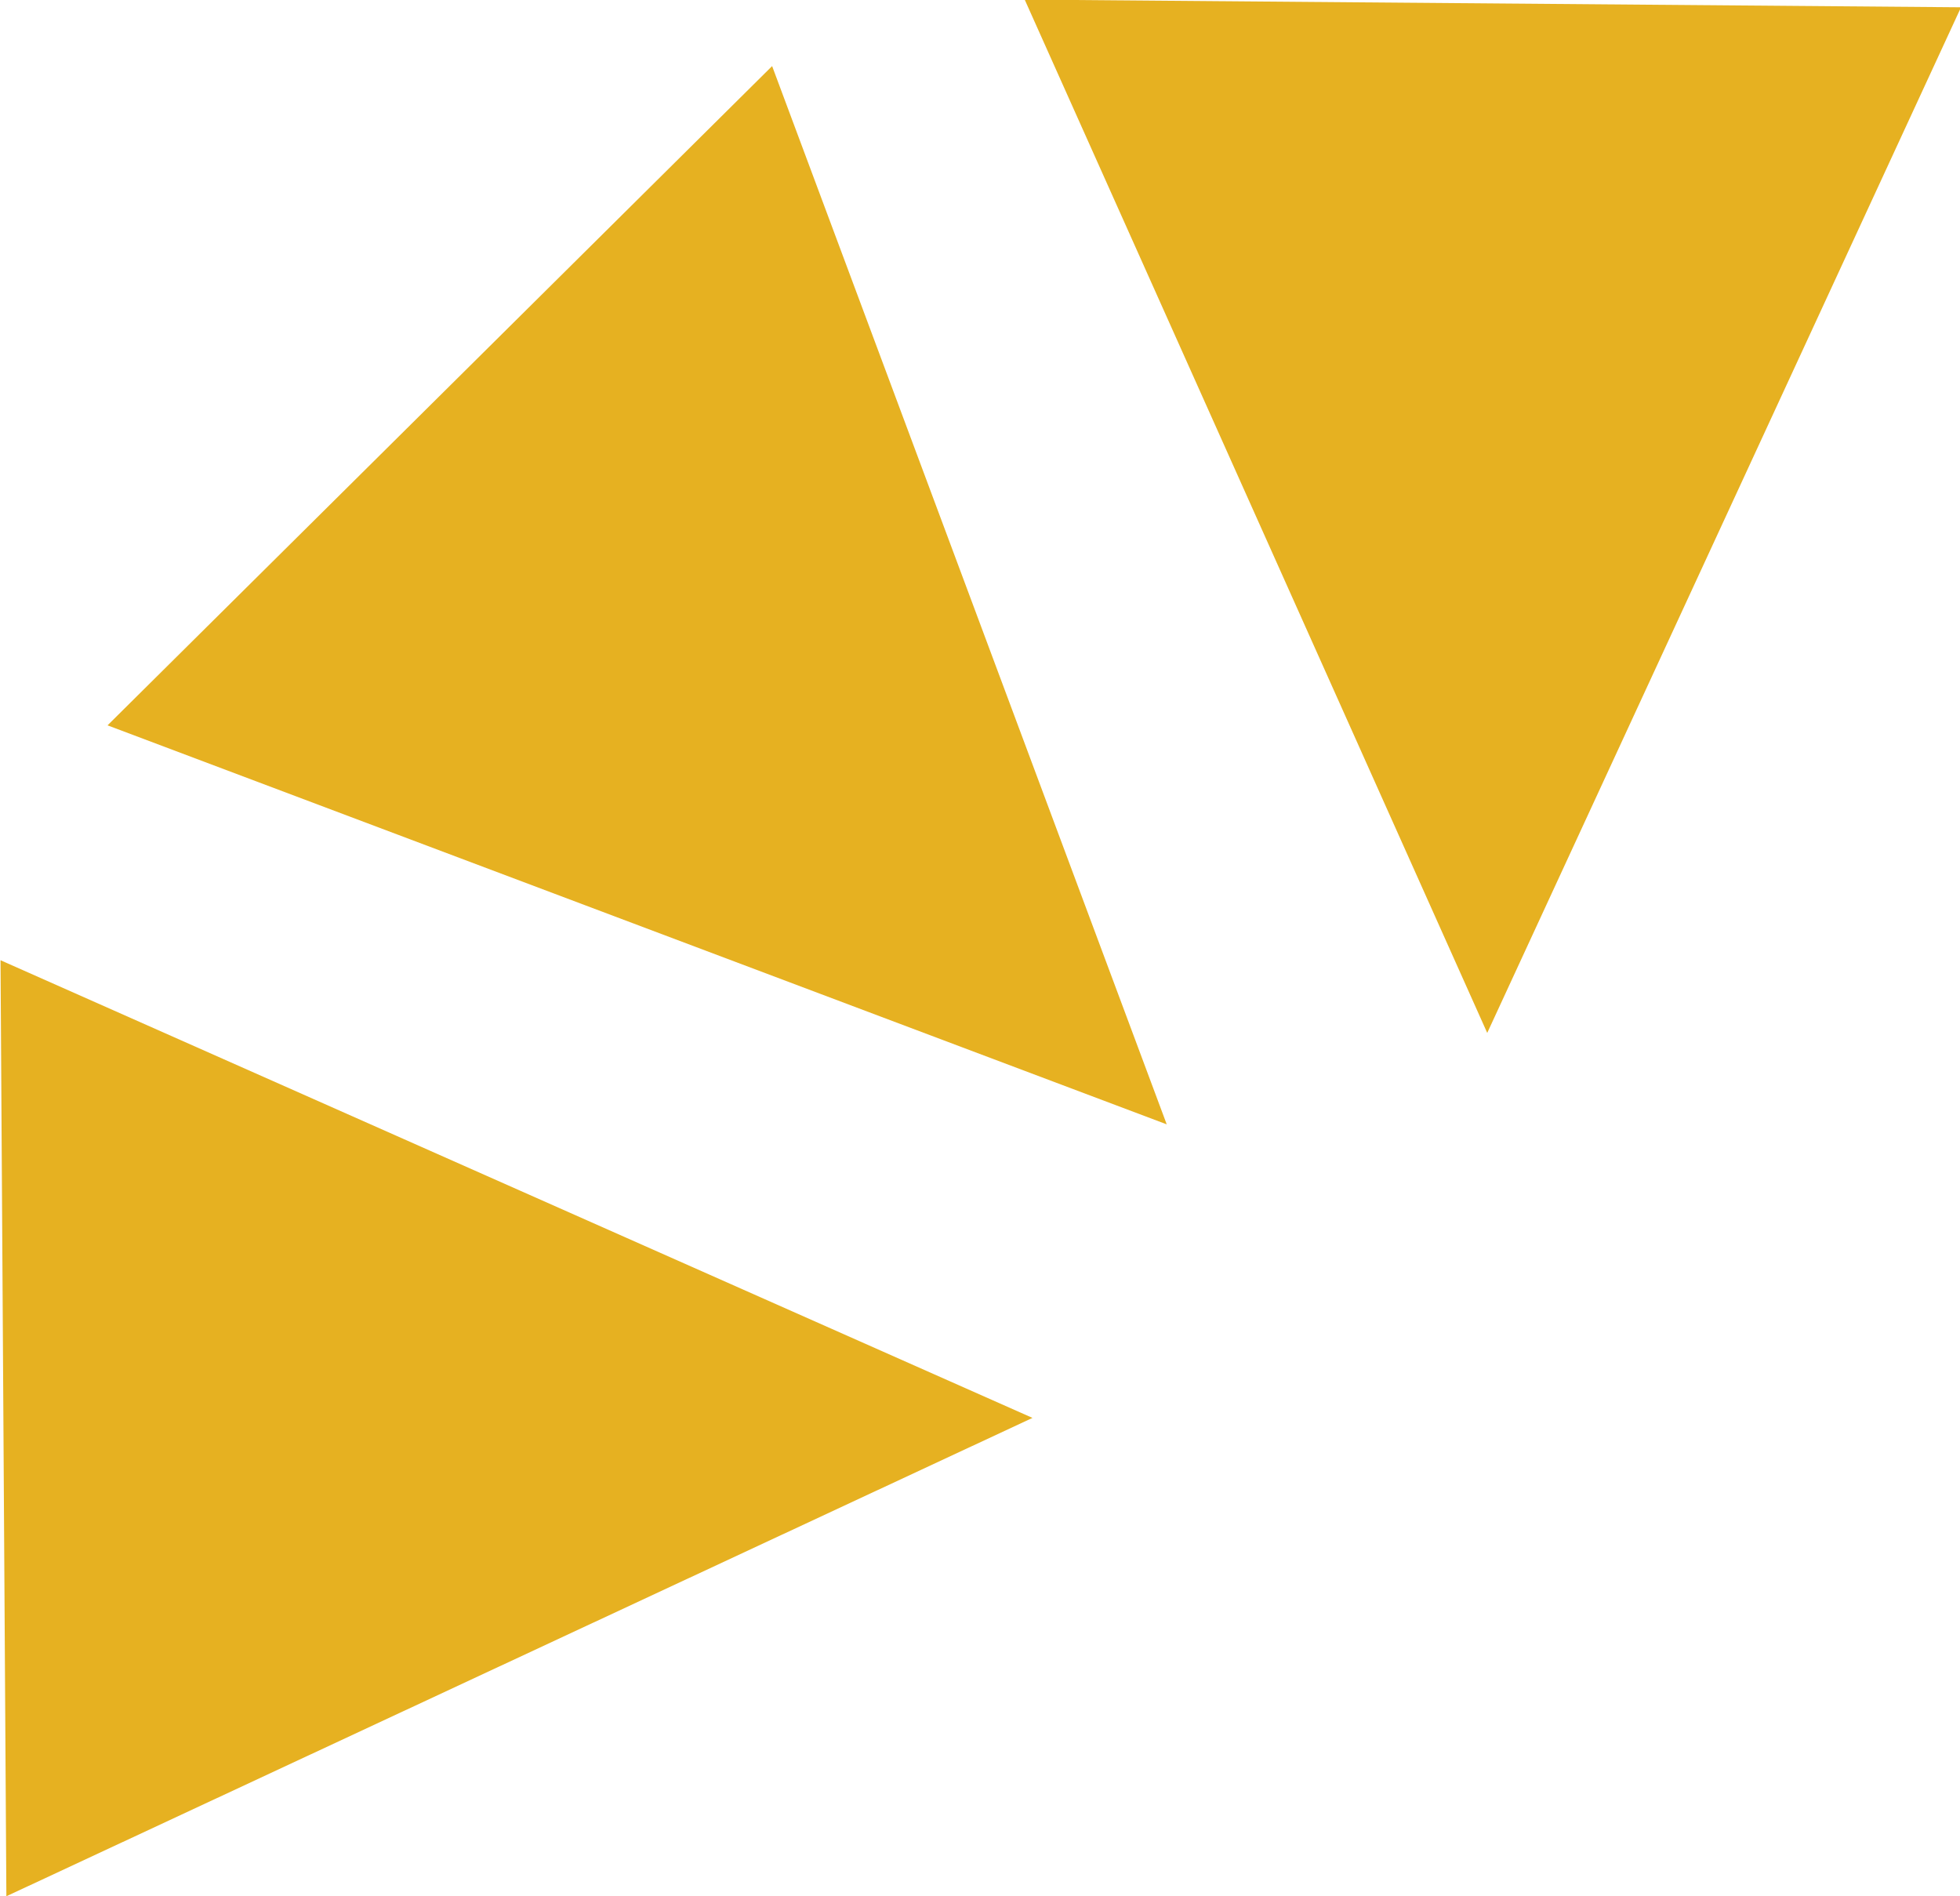 <?xml version="1.0" encoding="UTF-8" standalone="no"?>
<svg
   xmlns:dc="http://purl.org/dc/elements/1.1/"
   xmlns:cc="http://creativecommons.org/ns#"
   xmlns:rdf="http://www.w3.org/1999/02/22-rdf-syntax-ns#"
   xmlns:svg="http://www.w3.org/2000/svg"
   xmlns="http://www.w3.org/2000/svg"
   xmlns:sodipodi="http://sodipodi.sourceforge.net/DTD/sodipodi-0.dtd"
   xmlns:inkscape="http://www.inkscape.org/namespaces/inkscape"
   width="522.117"
   height="505.083"
   viewBox="0 0 138.144 133.636"
   version="1.1"
   id="svg3417"
   inkscape:version="1.0.1 (3bc2e813f5, 2020-09-07)"
   sodipodi:docname="bg-2.svg">
  <defs
     id="defs3411" />
  <sodipodi:namedview
     id="base"
     pagecolor="#ffffff"
     bordercolor="#666666"
     borderopacity="1.0"
     inkscape:pageopacity="0.0"
     inkscape:pageshadow="2"
     inkscape:zoom="0.35"
     inkscape:cx="654.41714"
     inkscape:cy="345.74206"
     inkscape:document-units="mm"
     inkscape:current-layer="layer1"
     inkscape:document-rotation="0"
     showgrid="false"
     units="px"
     inkscape:window-width="1368"
     inkscape:window-height="850"
     inkscape:window-x="-6"
     inkscape:window-y="-6"
     inkscape:window-maximized="1" />
  <g
     inkscape:label="レイヤー 1"
     inkscape:groupmode="layer"
     id="layer1"
     transform="translate(-35.553,-19.175)">
    <path
       sodipodi:type="star"
       style="fill:none;stroke-width:10.072;stroke-linecap:round;paint-order:markers fill stroke"
       id="path3982"
       sodipodi:sides="3"
       sodipodi:cx="32.505951"
       sodipodi:cy="96.005951"
       sodipodi:r1="113.93083"
       sodipodi:r2="56.965412"
       sodipodi:arg1="0.88880163"
       sodipodi:arg2="1.9359992"
       inkscape:flatsided="true"
       inkscape:rounded="0"
       inkscape:randomized="0"
       d="M 104.321,184.452 -79.999,113.977 73.195,-10.411 Z"
       inkscape:transform-center-x="20.344558"
       inkscape:transform-center-y="-8.9854073" />
    <path
       sodipodi:type="star"
       style="fill:#e6b121;fill-opacity:1;stroke:none;stroke-width:10.072;stroke-linecap:round;paint-order:markers fill stroke"
       id="path4023"
       sodipodi:sides="3"
       sodipodi:cx="151.19048"
       sodipodi:cy="43.467258"
       sodipodi:r1="50.044388"
       sodipodi:r2="25.022194"
       sodipodi:arg1="-0.54819136"
       sodipodi:arg2="0.49900619"
       inkscape:flatsided="true"
       inkscape:rounded="0"
       inkscape:randomized="0"
       d="M 193.902,17.387 152.421,93.497 107.249,19.518 Z"
       inkscape:transform-center-x="-2.5008426"
       inkscape:transform-center-y="3.8050432"
       transform="matrix(0.761,0.03,-0.024,0.966,26.627,-2.925)" />
    <path
       sodipodi:type="star"
       style="fill:#e6b121;fill-opacity:1;stroke:none;stroke-width:10.072;stroke-linecap:round;paint-order:markers fill stroke"
       id="path4023-1"
       sodipodi:sides="3"
       sodipodi:cx="151.19048"
       sodipodi:cy="43.467258"
       sodipodi:r1="50.044388"
       sodipodi:r2="25.022194"
       sodipodi:arg1="-0.54819136"
       sodipodi:arg2="0.49900619"
       inkscape:flatsided="true"
       inkscape:rounded="0"
       inkscape:randomized="0"
       d="M 193.902,17.387 152.421,93.497 107.249,19.518 Z"
       inkscape:transform-center-x="7.2836737"
       inkscape:transform-center-y="-10.470056"
       transform="matrix(0.557,-0.519,0.669,0.697,-29.662,112.348)" />
    <path
       sodipodi:type="star"
       style="fill:#e6b121;fill-opacity:1;stroke:none;stroke-width:10.072;stroke-linecap:round;paint-order:markers fill stroke"
       id="path4023-1-2"
       sodipodi:sides="3"
       sodipodi:cx="151.19048"
       sodipodi:cy="43.467258"
       sodipodi:r1="50.044388"
       sodipodi:r2="25.022194"
       sodipodi:arg1="-0.54819136"
       sodipodi:arg2="0.49900619"
       inkscape:flatsided="true"
       inkscape:rounded="0"
       inkscape:randomized="0"
       d="M 193.902,17.387 152.421,93.497 107.249,19.518 Z"
       inkscape:transform-center-x="-3.8040841"
       inkscape:transform-center-y="-2.0125195"
       transform="matrix(0.019,-0.761,0.966,0.009,15.11,234.246)" />
  </g>
</svg>
